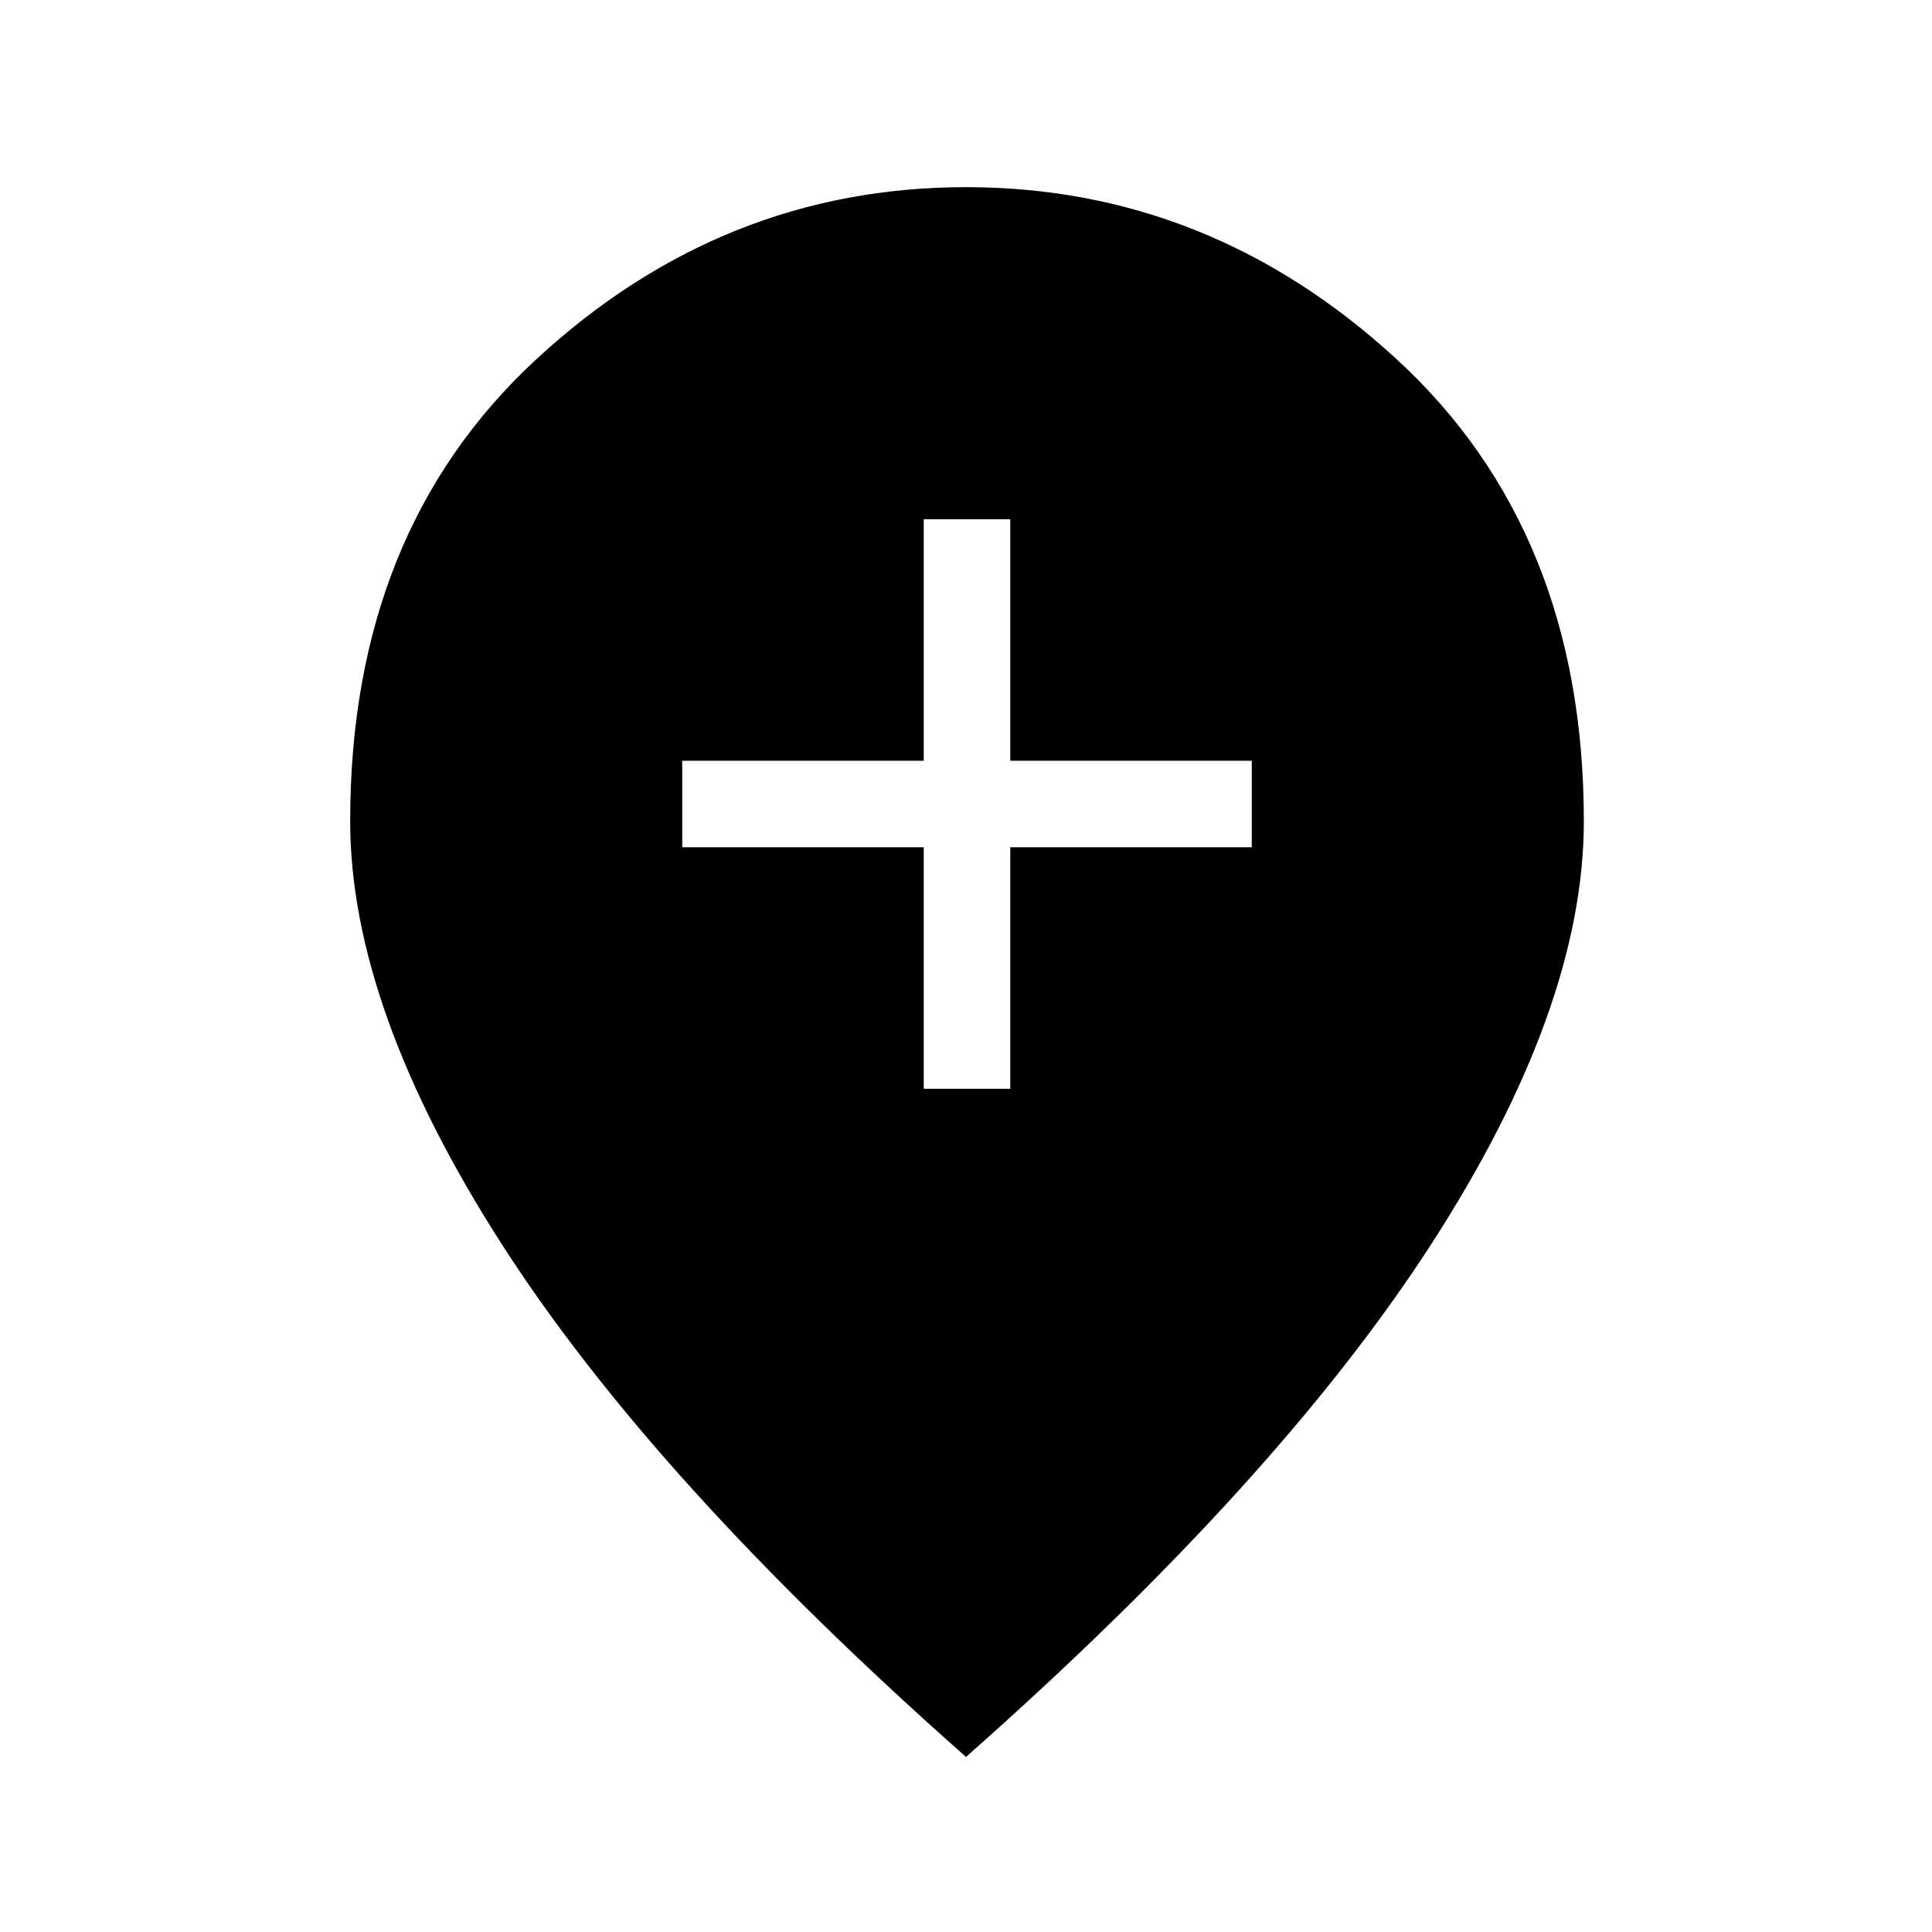 <svg xmlns="http://www.w3.org/2000/svg" height="48" width="48"><path d="M22.95 27.05h2.15v-6h6V18.9h-6v-6h-2.15v6h-6v2.15h6ZM24 43.65q-7.75-6.85-11.525-12.725Q8.7 25.05 8.7 20.4q0-7.2 4.625-11.475Q17.95 4.65 24 4.65q6.05 0 10.7 4.275Q39.35 13.2 39.35 20.4q0 4.65-3.8 10.525T24 43.65Z"/></svg>